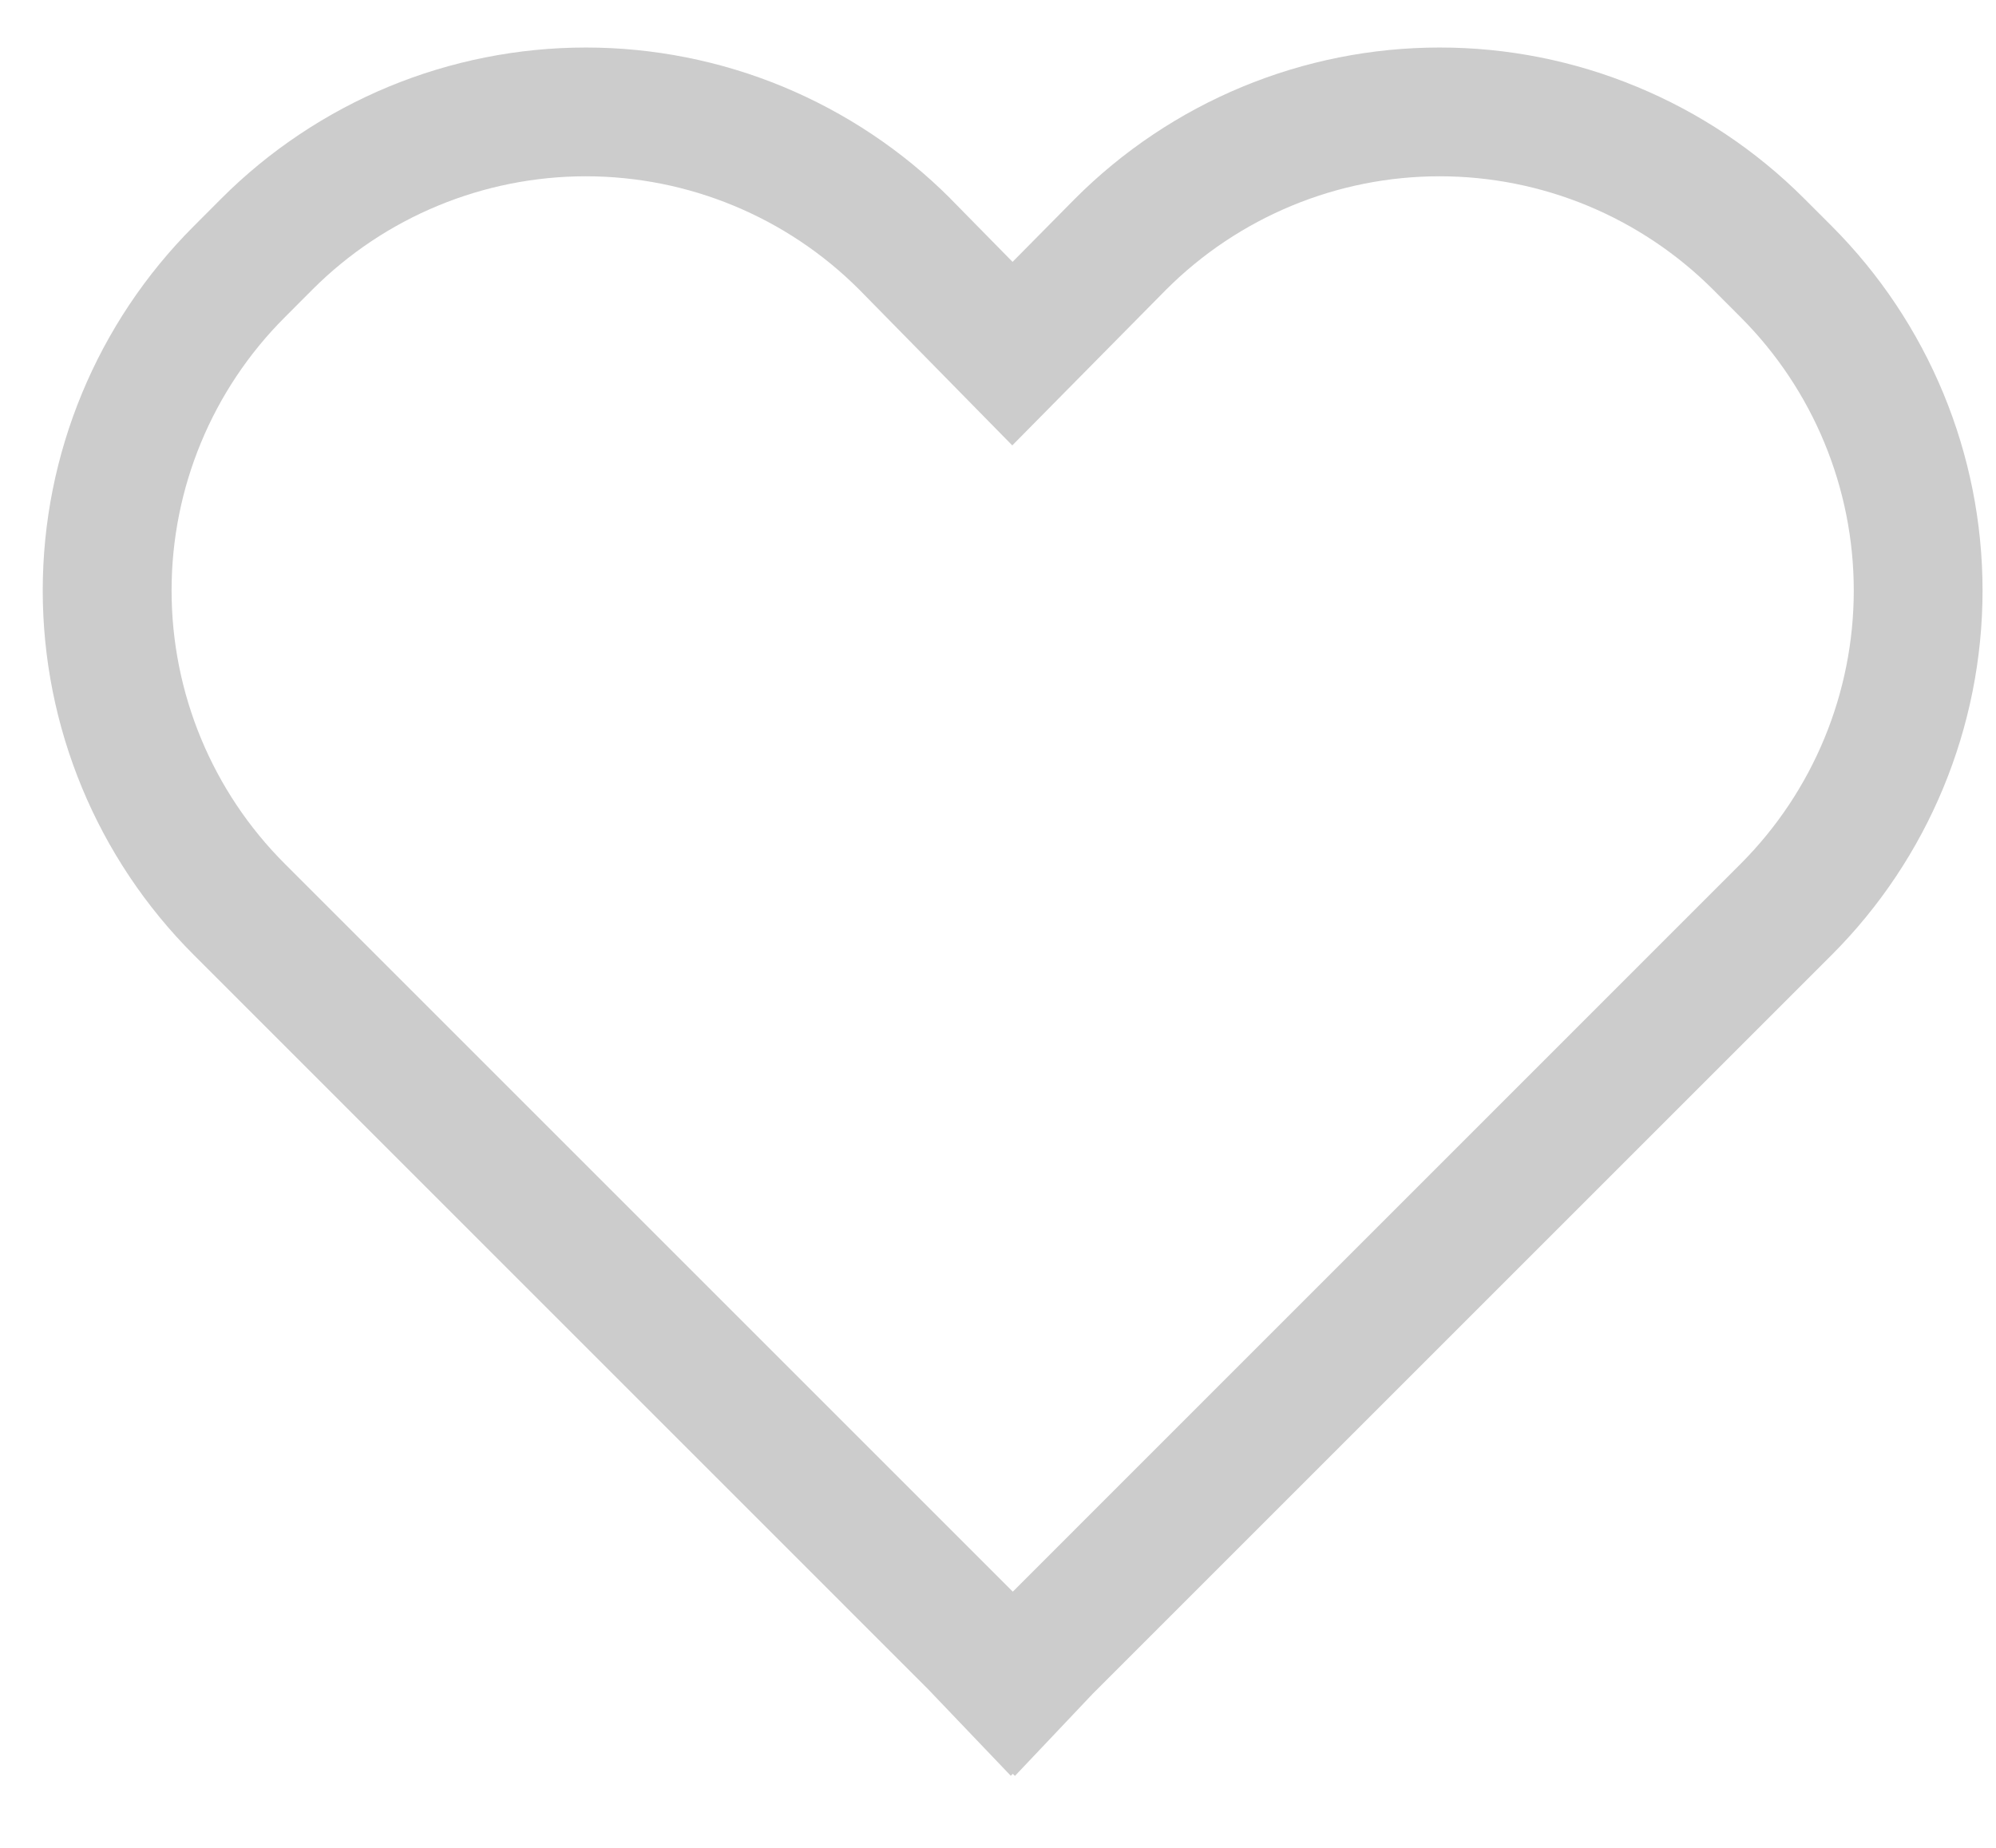 <svg width="27" height="25" viewBox="0 0 27 25" fill="none" xmlns="http://www.w3.org/2000/svg">
<path d="M24.403 2.684C23.756 2.037 22.987 1.523 22.14 1.173C21.294 0.822 20.387 0.642 19.472 0.643C18.556 0.643 17.649 0.824 16.803 1.175C15.957 1.526 15.189 2.04 14.542 2.688L13.697 3.543L12.859 2.69L12.854 2.684C12.207 2.037 11.438 1.524 10.592 1.173C9.747 0.823 8.84 0.643 7.925 0.643C7.01 0.643 6.103 0.823 5.257 1.173C4.412 1.524 3.643 2.037 2.996 2.684L2.62 3.061C1.313 4.368 0.578 6.141 0.578 7.989C0.578 9.838 1.313 11.611 2.62 12.918L12.551 22.85L13.673 24.025L13.7 23.998L13.729 24.027L14.779 22.918L24.779 12.918C26.085 11.61 26.818 9.837 26.818 7.989C26.818 6.141 26.085 4.369 24.779 3.06L24.403 2.684ZM23.547 11.686L13.7 21.534L3.852 11.686C2.871 10.706 2.321 9.376 2.321 7.989C2.321 6.603 2.871 5.273 3.852 4.293L4.228 3.916C5.208 2.936 6.537 2.386 7.923 2.385C9.309 2.385 10.638 2.934 11.619 3.914L13.693 6.026L15.777 3.916C16.263 3.431 16.839 3.046 17.474 2.783C18.108 2.52 18.788 2.385 19.474 2.385C20.161 2.385 20.84 2.52 21.475 2.783C22.109 3.046 22.685 3.431 23.171 3.916L23.547 4.293C24.526 5.274 25.076 6.603 25.076 7.989C25.076 9.375 24.526 10.705 23.547 11.686Z" fill="#CCCCCC"/>
</svg>
